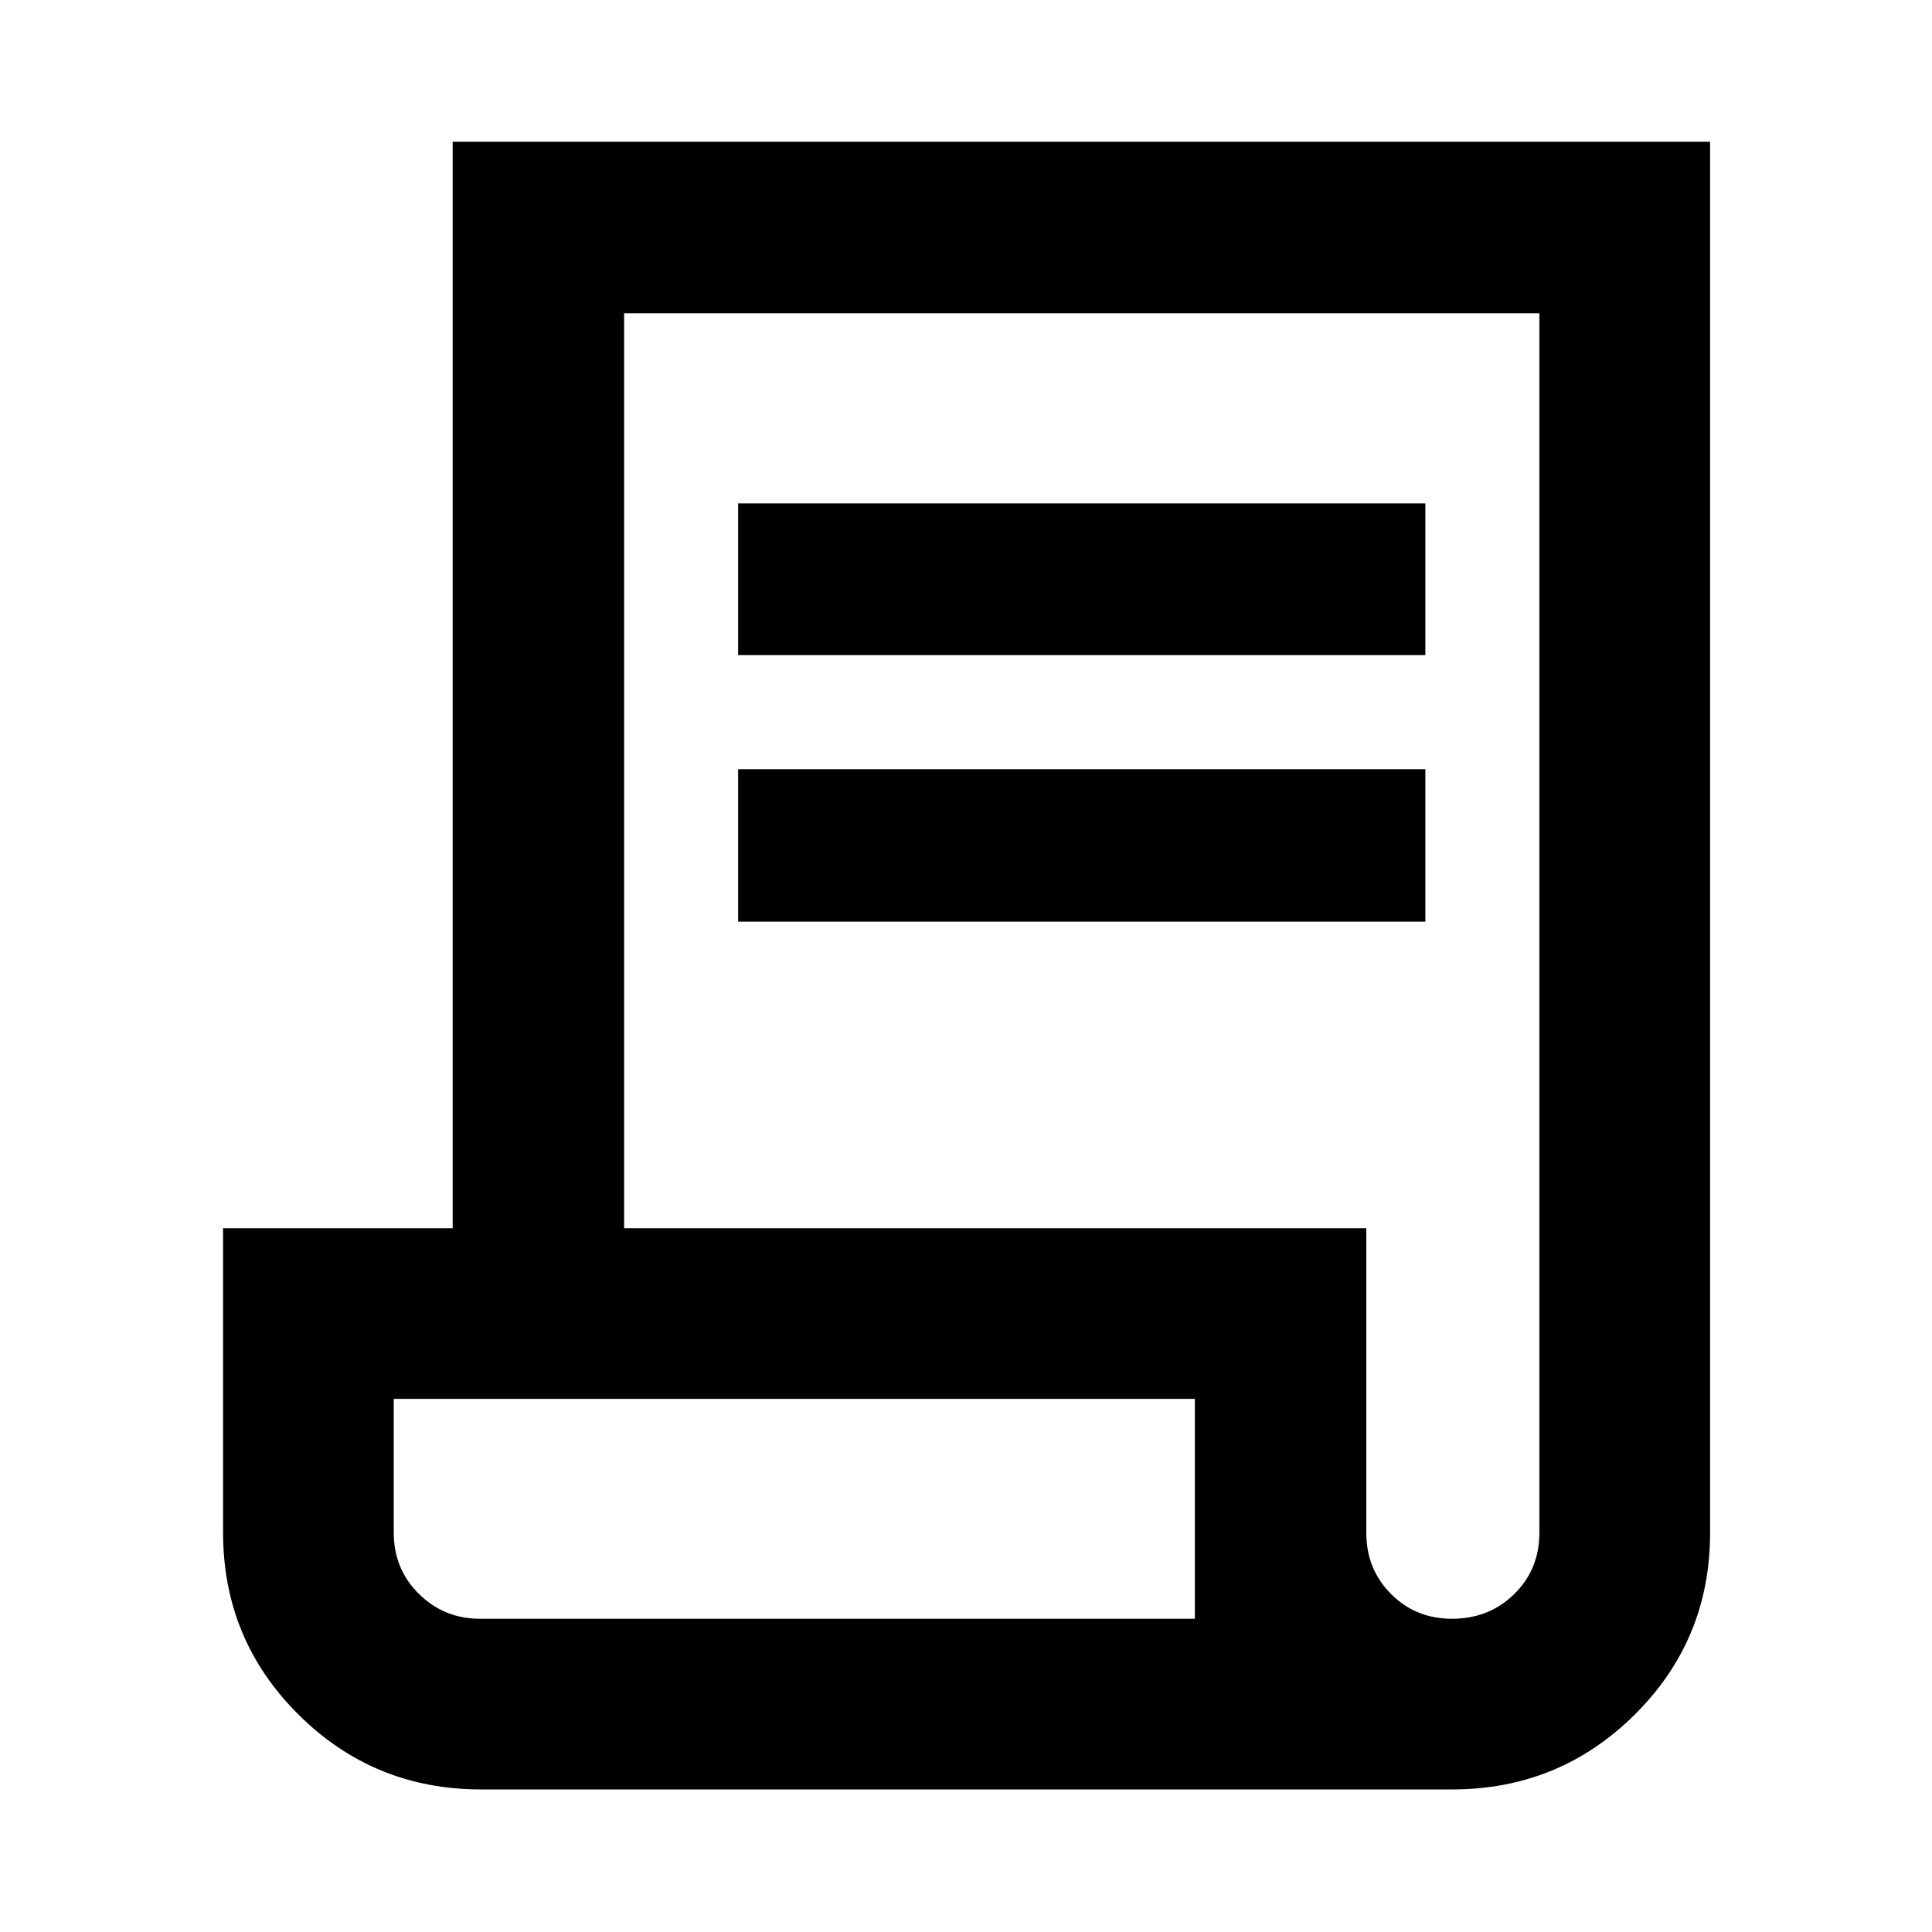 <svg xmlns="http://www.w3.org/2000/svg" height="40" viewBox="0 -960 960 960" width="40"><path d="M238.99-70.84q-53.29 0-90.72-37.24-37.43-37.23-37.43-90.43v-151.2h114.09v-539.83h624.8v691.22q0 53.12-37.44 90.3-37.43 37.18-90.71 37.18H238.99Zm482.53-84.81q18.39 0 30.89-12.27t12.5-30.4v-606.03H310.12v454.64h368.79v151.43q0 17.95 12.25 30.29t30.36 12.34ZM366.78-634.46v-75.4h341.47v75.4H366.78Zm0 132.43v-75.77h341.47v75.77H366.78ZM238.45-155.65h355.27V-264.9H195.65v66.39q0 18.22 12.54 30.54t30.26 12.32Zm-.18 0h-42.62 398.07-355.45Z"/></svg>